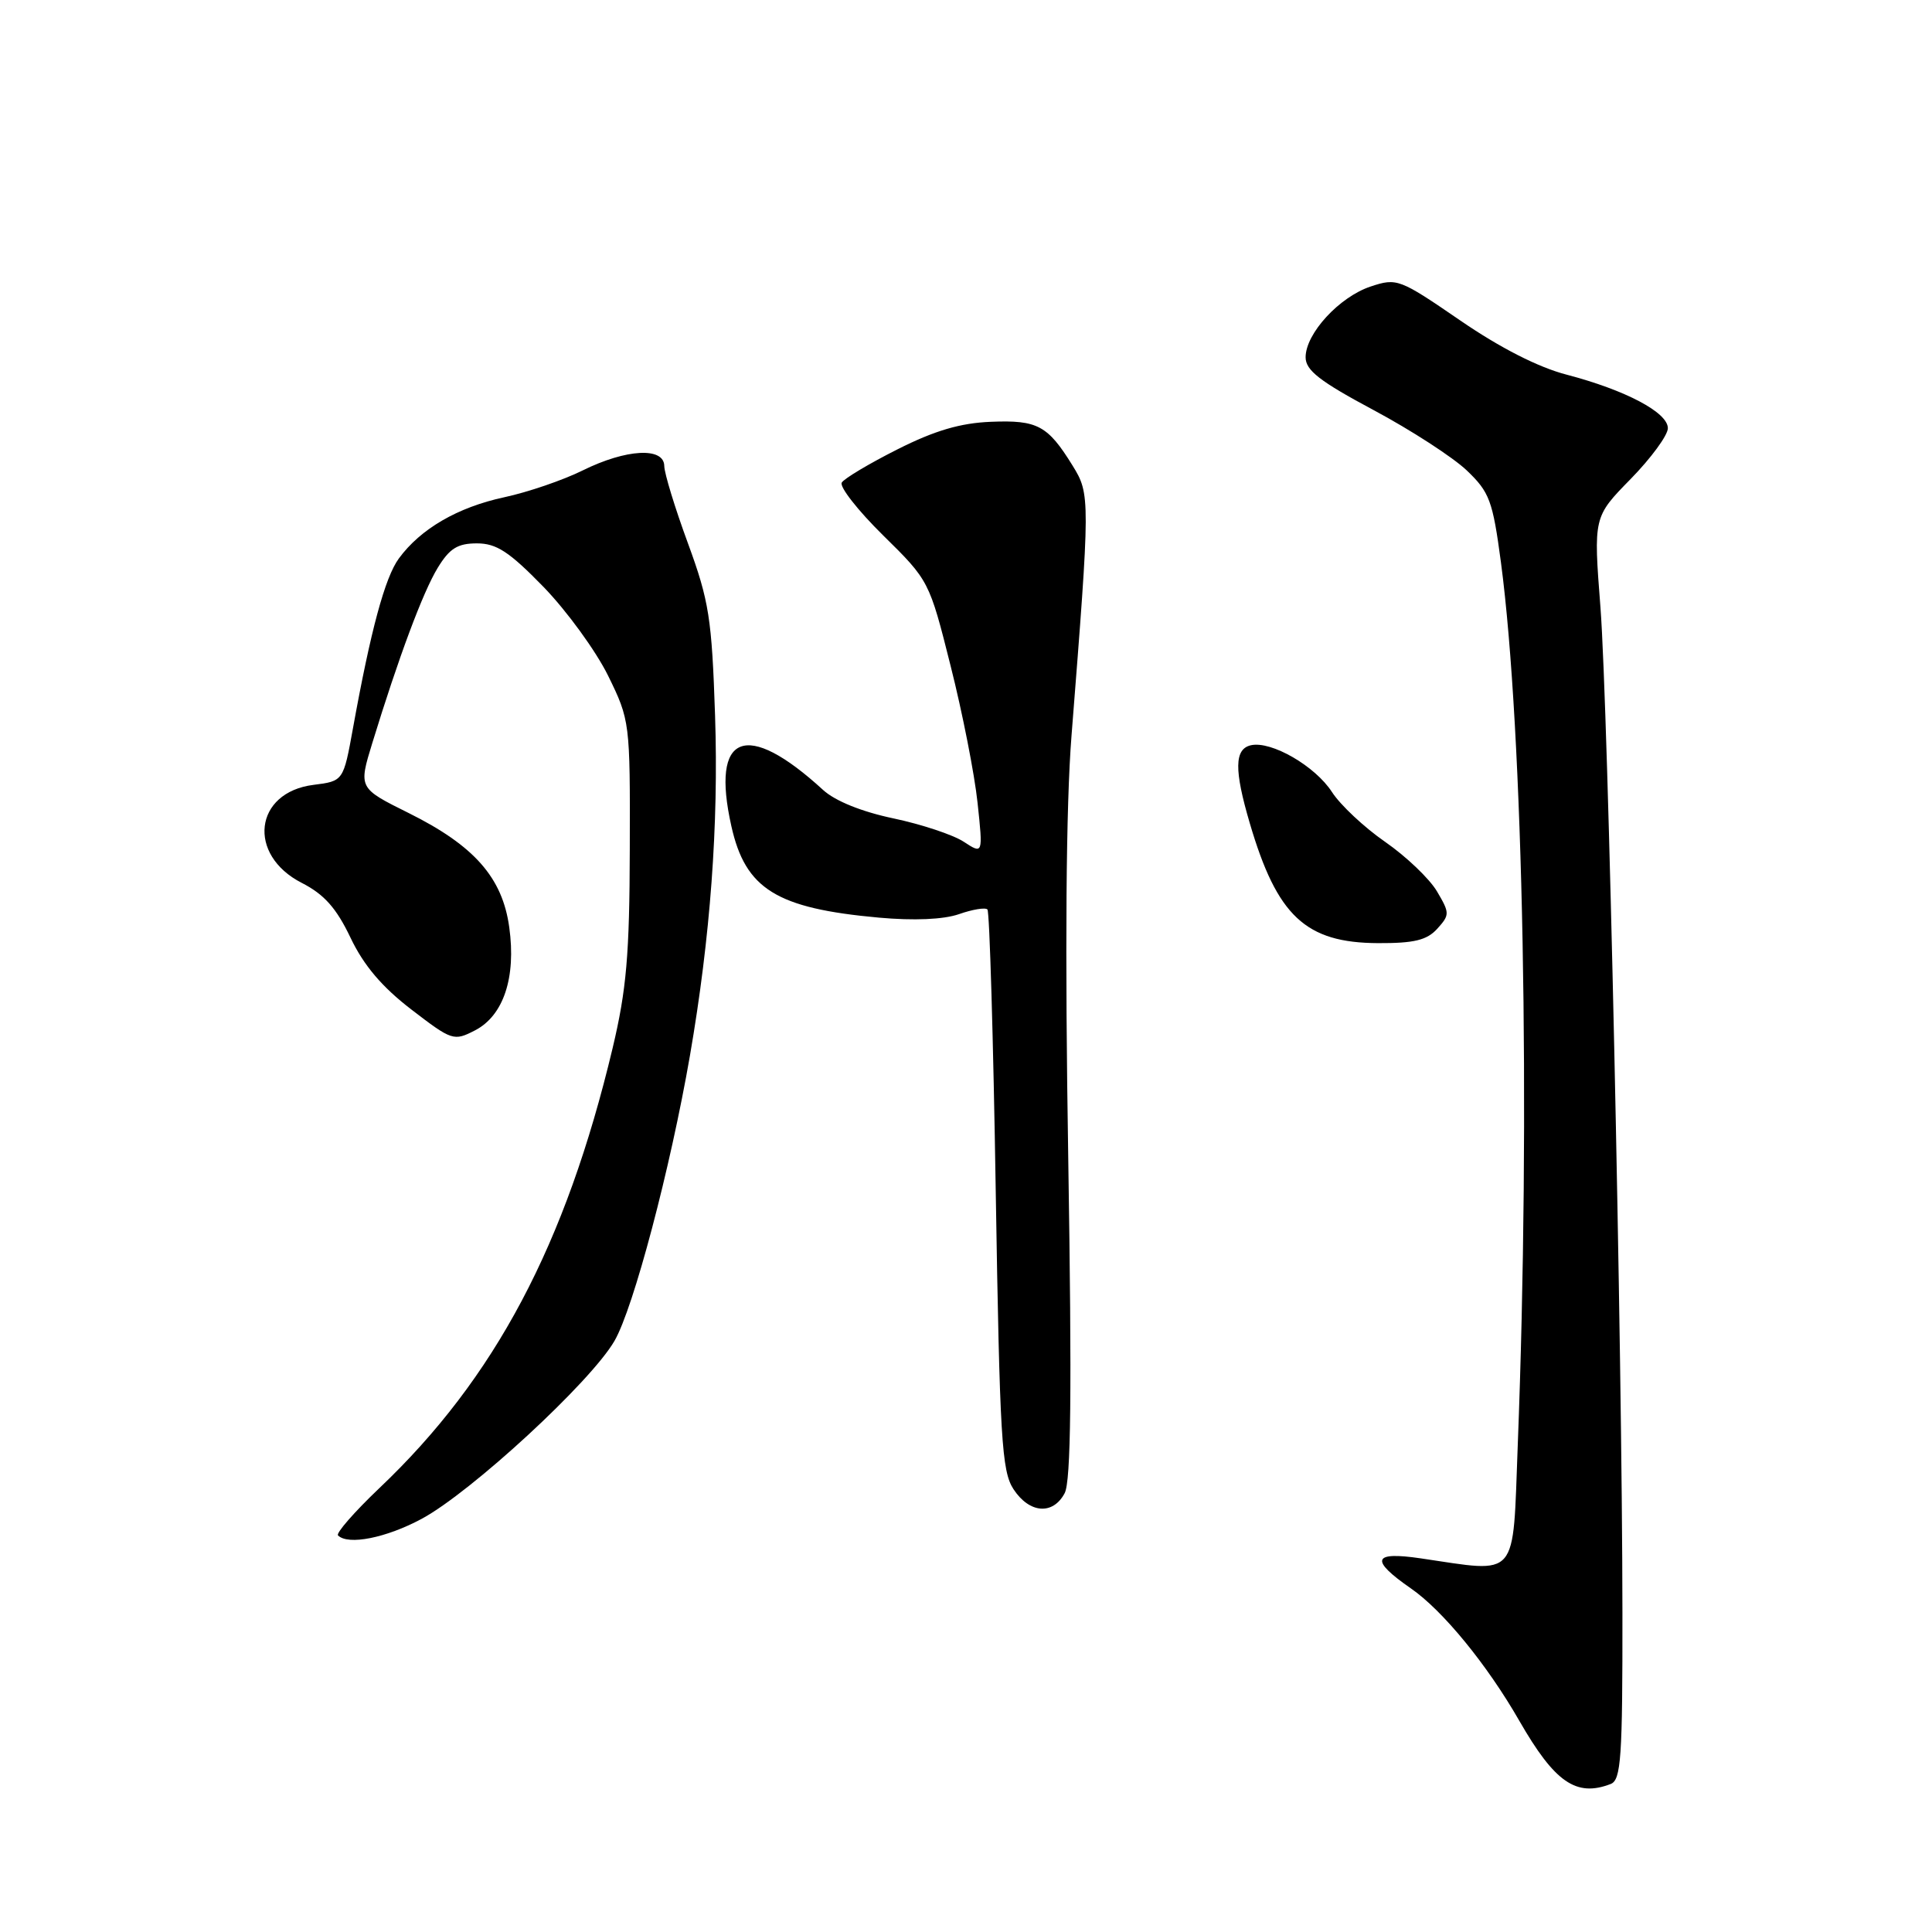 <?xml version="1.0" encoding="UTF-8" standalone="no"?>
<!DOCTYPE svg PUBLIC "-//W3C//DTD SVG 1.1//EN" "http://www.w3.org/Graphics/SVG/1.1/DTD/svg11.dtd" >
<svg xmlns="http://www.w3.org/2000/svg" xmlns:xlink="http://www.w3.org/1999/xlink" version="1.1" viewBox="0 0 256 256">
 <g >
 <path fill="currentColor"
d=" M 213.42 236.39 C 214.80 235.86 215.00 232.92 214.98 213.64 C 214.96 179.01 213.09 93.79 212.07 80.50 C 211.14 68.50 211.14 68.50 216.07 63.47 C 218.78 60.70 221.00 57.67 221.00 56.74 C 221.00 54.65 215.39 51.69 207.57 49.64 C 203.83 48.67 198.77 46.09 193.47 42.45 C 185.45 36.95 185.10 36.81 181.63 37.96 C 177.48 39.33 173.00 44.19 173.00 47.34 C 173.00 49.07 174.88 50.53 182.01 54.34 C 186.97 56.99 192.52 60.59 194.35 62.33 C 197.37 65.21 197.79 66.33 198.88 74.50 C 201.85 96.88 202.82 147.22 201.11 191.50 C 200.42 209.50 201.36 208.41 188.25 206.49 C 181.86 205.55 181.49 206.68 186.96 210.48 C 191.17 213.39 197.05 220.57 201.32 228.02 C 206.01 236.18 208.85 238.15 213.42 236.39 Z  M 55.88 201.25 C 62.44 197.72 78.28 183.11 81.42 177.68 C 83.94 173.34 88.83 154.83 91.42 139.88 C 94.13 124.18 95.23 109.32 94.75 94.82 C 94.32 81.94 93.96 79.64 91.16 72.00 C 89.44 67.33 88.03 62.71 88.02 61.75 C 87.99 59.21 82.98 59.48 77.22 62.33 C 74.62 63.62 69.94 65.22 66.81 65.89 C 60.64 67.22 55.73 70.07 52.85 74.00 C 51.01 76.51 49.12 83.51 46.77 96.50 C 45.50 103.50 45.50 103.50 41.53 104.00 C 33.68 104.99 32.70 113.27 39.99 116.99 C 42.96 118.51 44.57 120.32 46.45 124.26 C 48.19 127.92 50.62 130.78 54.50 133.76 C 59.89 137.90 60.13 137.98 62.94 136.53 C 66.72 134.58 68.40 129.52 67.48 122.88 C 66.58 116.29 62.85 112.06 54.17 107.74 C 47.50 104.43 47.50 104.43 49.33 98.46 C 52.82 87.09 56.03 78.47 58.00 75.24 C 59.57 72.67 60.63 72.00 63.19 72.00 C 65.79 72.00 67.47 73.10 72.02 77.77 C 75.10 80.95 78.95 86.24 80.57 89.52 C 83.47 95.44 83.50 95.68 83.45 112.50 C 83.42 126.51 83.01 131.15 81.18 138.86 C 74.96 164.96 65.57 182.67 50.25 197.20 C 46.95 200.34 44.49 203.16 44.79 203.45 C 46.12 204.79 51.18 203.78 55.88 201.25 Z  M 141.07 197.86 C 141.91 196.30 142.04 184.46 141.55 153.61 C 141.10 125.85 141.25 106.73 141.98 97.50 C 144.47 65.90 144.47 65.50 142.12 61.69 C 138.83 56.37 137.47 55.64 131.31 55.89 C 127.26 56.05 123.86 57.05 118.94 59.53 C 115.20 61.41 111.87 63.40 111.54 63.94 C 111.20 64.49 113.67 67.64 117.02 70.94 C 123.10 76.92 123.14 77.00 125.96 88.23 C 127.53 94.43 129.13 102.59 129.53 106.36 C 130.26 113.21 130.26 113.21 127.69 111.53 C 126.28 110.61 122.09 109.22 118.38 108.44 C 114.19 107.56 110.67 106.14 109.07 104.68 C 98.85 95.31 94.15 97.17 96.91 109.47 C 98.77 117.81 102.89 120.36 116.45 121.59 C 121.10 122.01 125.02 121.84 127.07 121.13 C 128.86 120.50 130.56 120.22 130.84 120.51 C 131.12 120.79 131.62 137.59 131.94 157.83 C 132.47 190.63 132.73 194.93 134.29 197.32 C 136.40 200.54 139.51 200.79 141.07 197.86 Z  M 190.44 123.07 C 192.11 121.22 192.11 120.99 190.40 118.10 C 189.41 116.43 186.33 113.49 183.55 111.56 C 180.77 109.64 177.60 106.66 176.50 104.96 C 174.28 101.51 168.45 98.14 165.75 98.75 C 163.56 99.25 163.52 102.01 165.60 109.07 C 169.22 121.39 173.00 124.93 182.60 124.97 C 187.37 124.99 189.07 124.58 190.44 123.07 Z "/>
</g>
</svg>